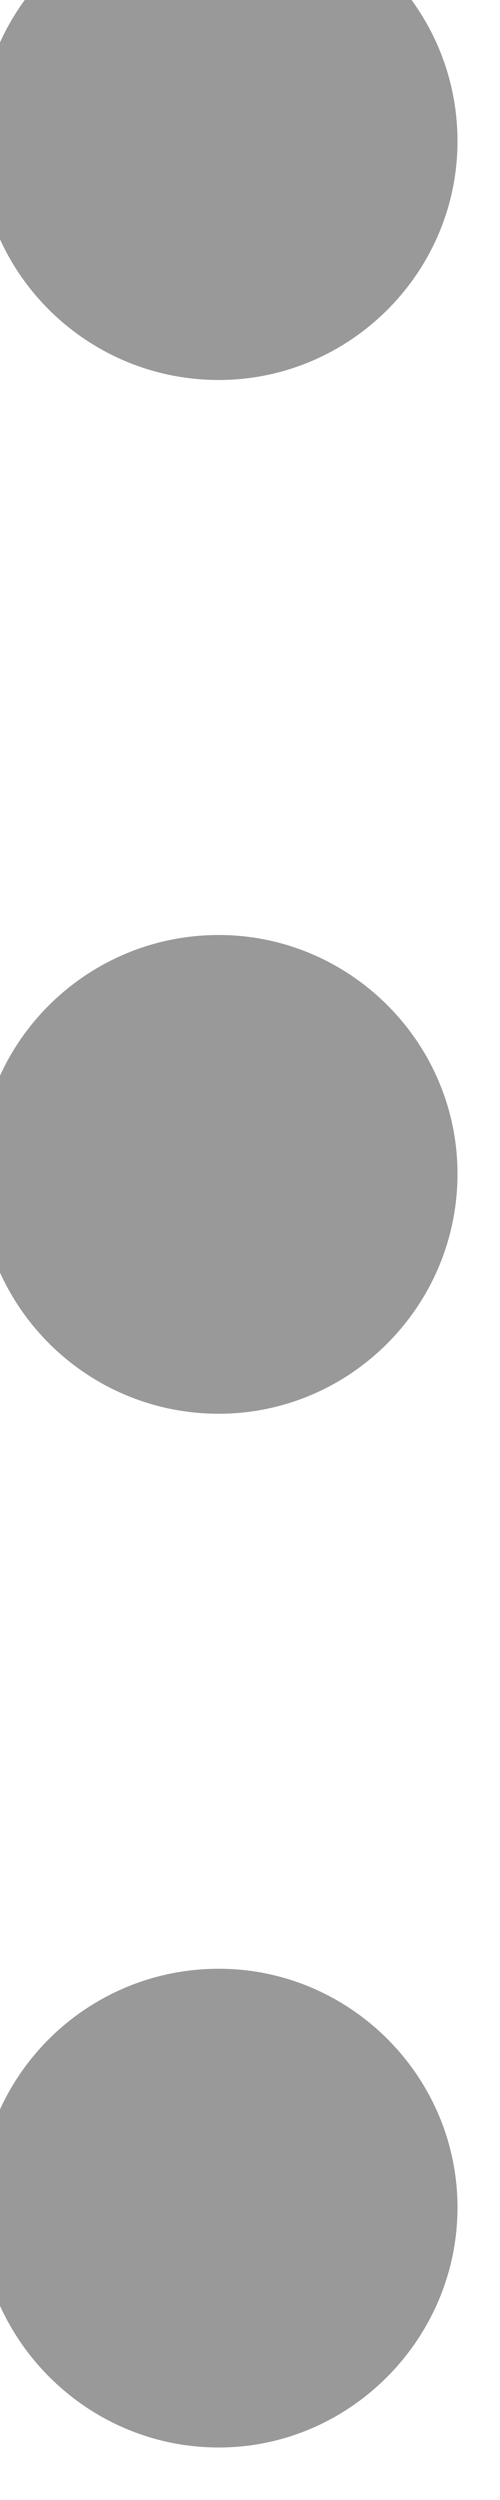 <svg width="4" height="20" viewBox="0 0 4 20" fill="none" xmlns="http://www.w3.org/2000/svg" xmlns:xlink="http://www.w3.org/1999/xlink">
	<desc>
			Created with Pixso.
	</desc>
	<defs/>
	<path id="..." d="M1.75 3.04C0.69 3.04 -0.17 2.18 -0.17 1.13C-0.17 0.07 0.69 -0.79 1.75 -0.79C2.8 -0.79 3.66 0.07 3.66 1.13C3.66 2.18 2.8 3.04 1.75 3.04ZM1.75 11.31C0.69 11.31 -0.17 10.45 -0.17 9.39C-0.17 8.34 0.69 7.48 1.75 7.48C2.8 7.48 3.66 8.34 3.66 9.39C3.66 10.45 2.8 11.31 1.75 11.31ZM1.75 19.58C0.69 19.58 -0.17 18.71 -0.17 17.66C-0.17 16.61 0.69 15.75 1.75 15.75C2.8 15.75 3.66 16.61 3.66 17.66C3.66 18.71 2.8 19.58 1.75 19.58Z" fill="#999999" fill-opacity="1" fill-rule="evenodd"/>
</svg>
